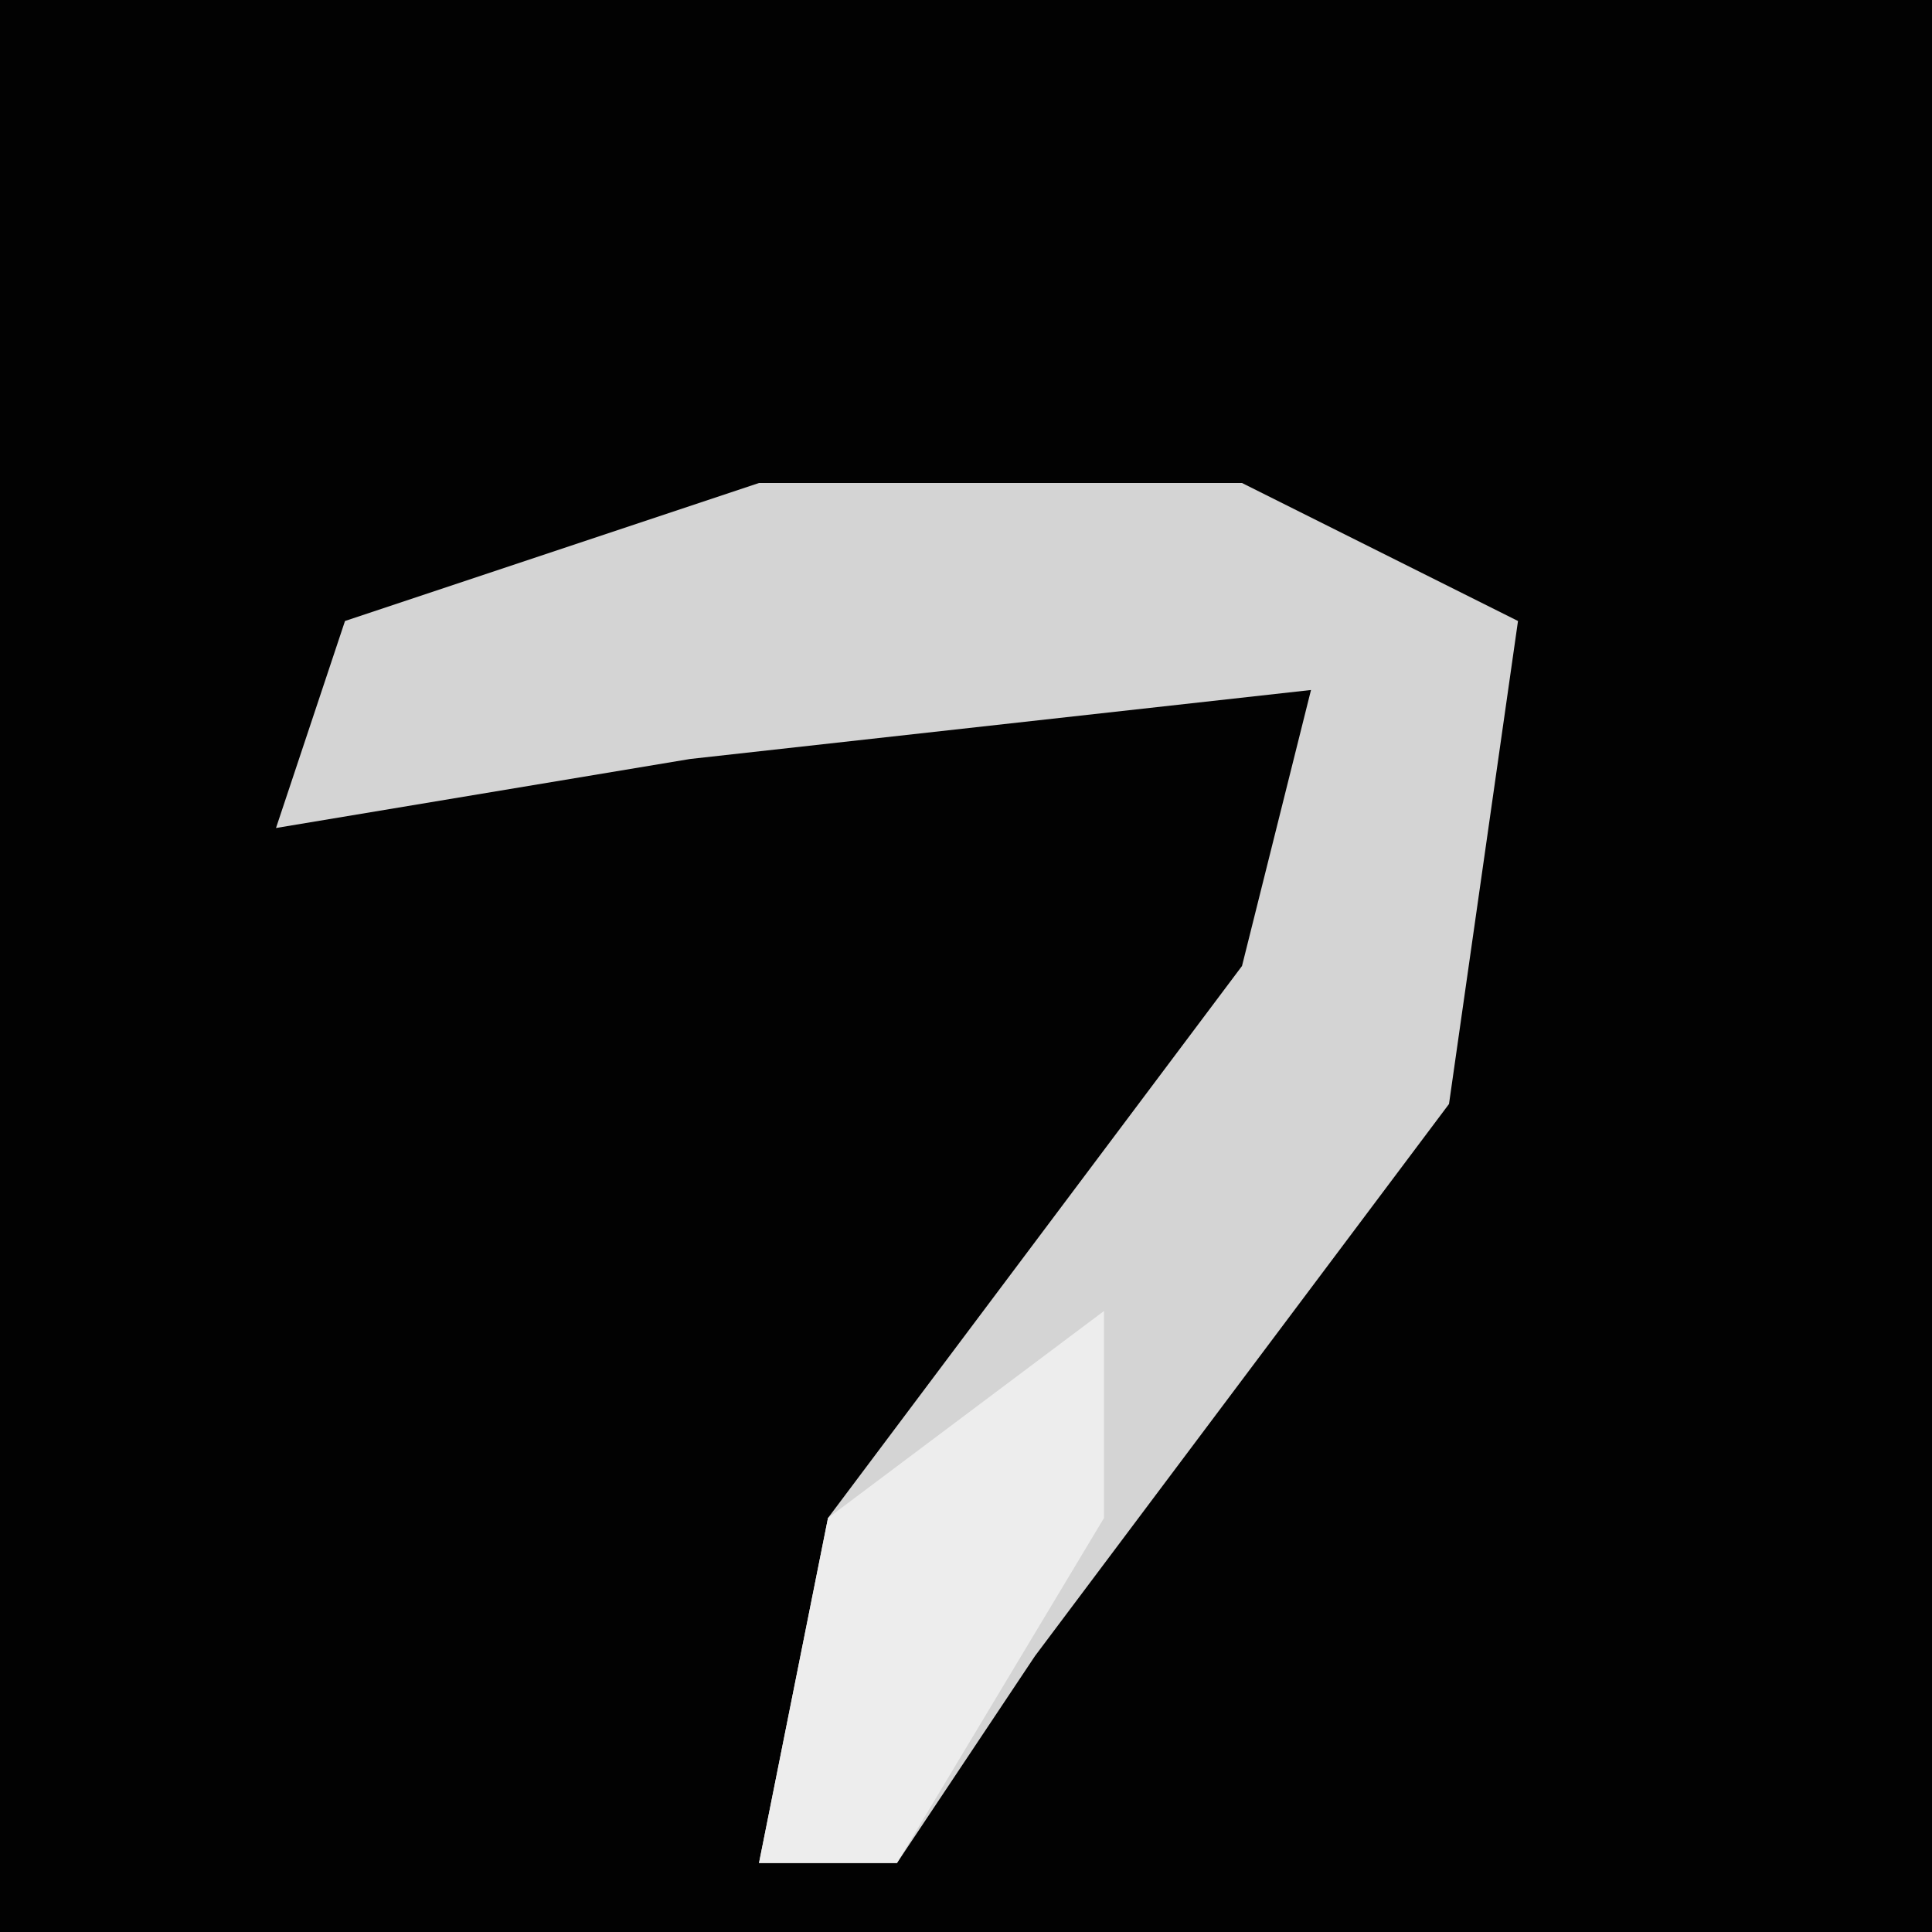 <?xml version="1.0" encoding="UTF-8"?>
<svg version="1.1" xmlns="http://www.w3.org/2000/svg" width="28" height="28">
<path d="M0,0 L28,0 L28,28 L0,28 Z " fill="#020202" transform="translate(0,0)"/>
<path d="M0,0 L7,0 L11,2 L10,9 L4,17 L2,20 L0,20 L1,15 L7,7 L8,3 L-1,4 L-7,5 L-6,2 Z " fill="#D4D4D4" transform="translate(11,7)"/>
<path d="M0,0 L0,3 L-3,8 L-5,8 L-4,3 Z " fill="#EDEDED" transform="translate(16,19)"/>
</svg>
